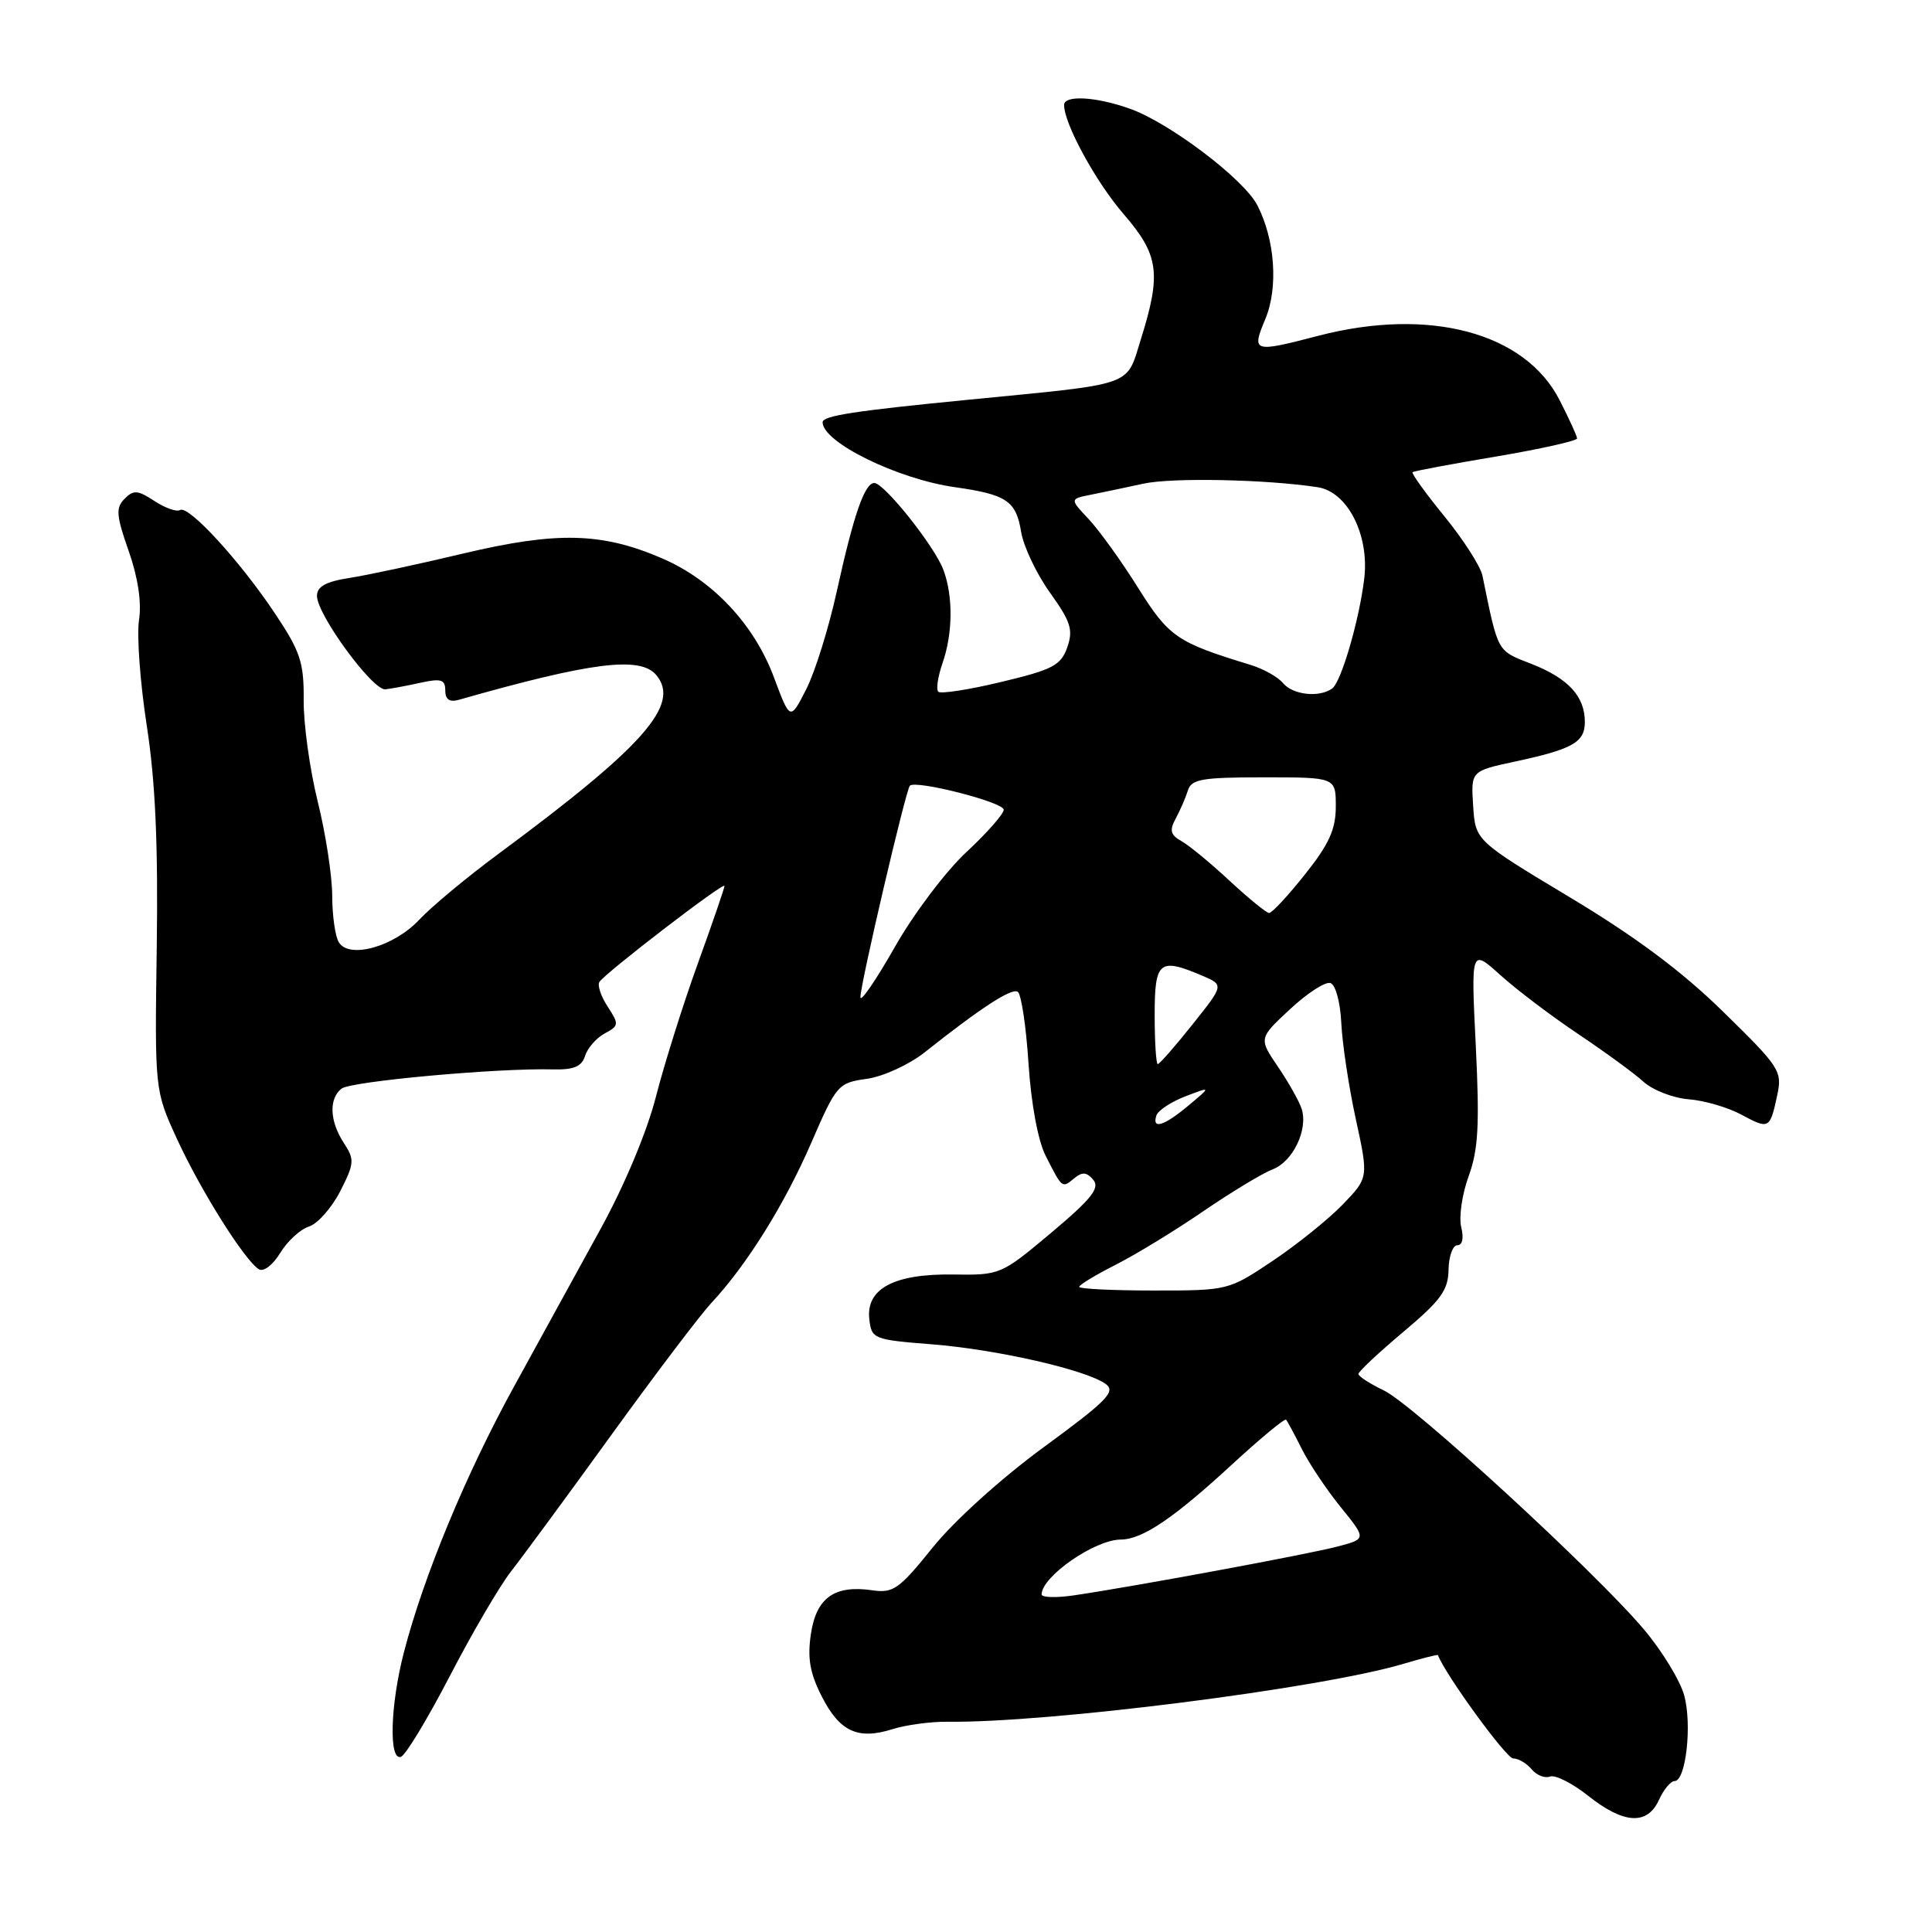 <?xml version="1.0" encoding="UTF-8" standalone="no"?>
<!DOCTYPE svg PUBLIC "-//W3C//DTD SVG 1.1//EN" "http://www.w3.org/Graphics/SVG/1.1/DTD/svg11.dtd" >
<svg xmlns="http://www.w3.org/2000/svg" xmlns:xlink="http://www.w3.org/1999/xlink" version="1.1" viewBox="0 0 256 256">
 <g >
 <path fill="currentColor"
d=" M 219.82 238.50 C 220.44 237.12 221.38 236.00 221.89 236.00 C 223.39 236.00 224.23 228.50 223.16 224.63 C 222.62 222.67 220.23 218.75 217.84 215.92 C 211.45 208.34 187.23 186.08 183.35 184.23 C 181.51 183.35 180.00 182.37 180.00 182.06 C 180.00 181.74 182.67 179.24 185.94 176.49 C 190.90 172.33 191.90 170.96 191.94 168.25 C 191.97 166.46 192.50 165.00 193.11 165.00 C 193.78 165.00 193.98 164.05 193.62 162.61 C 193.29 161.29 193.73 158.25 194.60 155.86 C 195.89 152.32 196.06 149.06 195.55 138.59 C 194.91 125.69 194.91 125.69 198.80 129.20 C 200.94 131.13 205.57 134.64 209.10 137.00 C 212.62 139.36 216.52 142.20 217.76 143.33 C 219.00 144.45 221.70 145.50 223.76 145.66 C 225.82 145.82 228.94 146.73 230.71 147.68 C 234.42 149.68 234.53 149.62 235.49 145.13 C 236.18 141.92 235.85 141.42 228.35 134.08 C 222.89 128.72 216.70 124.11 208.00 118.89 C 195.50 111.38 195.50 111.38 195.20 106.78 C 194.90 102.17 194.90 102.17 200.70 100.92 C 208.41 99.27 210.00 98.36 210.00 95.66 C 210.00 92.26 207.80 89.88 202.90 87.96 C 198.31 86.16 198.55 86.60 196.43 76.27 C 196.18 75.05 193.92 71.52 191.41 68.44 C 188.89 65.35 186.99 62.71 187.17 62.56 C 187.35 62.42 192.34 61.48 198.25 60.49 C 204.16 59.49 208.99 58.41 208.97 58.09 C 208.96 57.76 207.91 55.48 206.65 53.01 C 202.07 44.05 189.37 40.67 174.66 44.50 C 166.03 46.75 165.82 46.68 167.66 42.28 C 169.40 38.11 168.95 31.74 166.60 27.19 C 164.80 23.71 154.92 16.24 149.68 14.39 C 145.18 12.80 141.00 12.57 141.00 13.92 C 141.00 16.41 145.21 24.12 148.88 28.36 C 153.57 33.79 153.91 36.22 151.16 44.99 C 149.19 51.28 150.56 50.79 128.50 52.95 C 113.24 54.44 109.00 55.09 109.00 55.95 C 109.00 58.60 118.90 63.47 126.50 64.55 C 133.37 65.52 134.64 66.37 135.30 70.46 C 135.62 72.41 137.34 76.03 139.12 78.52 C 141.88 82.37 142.23 83.45 141.42 85.77 C 140.58 88.16 139.51 88.73 132.68 90.36 C 128.40 91.39 124.64 91.97 124.33 91.66 C 124.02 91.36 124.27 89.66 124.88 87.90 C 126.27 83.92 126.31 78.96 124.99 75.47 C 123.80 72.33 117.16 64.00 115.85 64.00 C 114.57 64.00 113.12 68.18 110.88 78.35 C 109.81 83.22 107.99 89.07 106.82 91.35 C 104.70 95.50 104.70 95.50 102.55 89.75 C 99.93 82.72 94.42 76.86 87.72 73.98 C 79.74 70.54 73.80 70.40 61.40 73.34 C 55.41 74.77 48.59 76.23 46.25 76.59 C 43.17 77.07 42.00 77.73 42.00 78.96 C 42.00 81.44 49.39 91.53 51.07 91.34 C 51.86 91.25 53.96 90.86 55.75 90.46 C 58.45 89.87 59.00 90.05 59.00 91.49 C 59.00 92.67 59.56 93.07 60.75 92.74 C 78.42 87.71 84.85 86.91 86.97 89.46 C 90.20 93.36 85.34 98.87 66.09 113.11 C 61.92 116.19 57.18 120.13 55.57 121.85 C 52.24 125.42 46.31 127.10 44.91 124.88 C 44.42 124.12 44.02 121.32 44.02 118.67 C 44.01 116.01 43.14 110.38 42.09 106.17 C 41.05 101.95 40.21 95.93 40.24 92.78 C 40.28 87.77 39.81 86.34 36.43 81.28 C 31.80 74.33 24.98 66.90 23.86 67.58 C 23.42 67.86 21.89 67.32 20.47 66.39 C 18.25 64.93 17.68 64.89 16.50 66.10 C 15.32 67.29 15.40 68.32 17.05 73.00 C 18.29 76.55 18.78 79.80 18.42 82.17 C 18.11 84.19 18.57 90.49 19.45 96.17 C 20.59 103.56 20.96 111.91 20.77 125.50 C 20.50 144.50 20.50 144.50 23.49 151.00 C 26.63 157.81 32.42 167.02 34.30 168.18 C 34.92 168.57 36.16 167.62 37.13 166.02 C 38.08 164.46 39.80 162.88 40.95 162.52 C 42.09 162.15 43.95 160.05 45.08 157.85 C 46.96 154.15 47.00 153.65 45.56 151.45 C 43.68 148.58 43.55 145.60 45.25 144.25 C 46.48 143.28 65.89 141.51 73.21 141.70 C 76.04 141.77 77.07 141.34 77.53 139.90 C 77.86 138.85 79.04 137.52 80.14 136.93 C 82.02 135.92 82.04 135.71 80.53 133.40 C 79.64 132.05 79.14 130.57 79.42 130.12 C 80.15 128.95 96.00 116.77 96.00 117.39 C 96.00 117.67 94.41 122.29 92.47 127.66 C 90.53 133.02 88.04 140.94 86.93 145.26 C 85.75 149.90 82.76 157.06 79.60 162.80 C 76.67 168.14 71.51 177.54 68.13 183.69 C 61.74 195.31 56.13 208.86 53.52 218.94 C 51.71 225.92 51.50 233.33 53.12 232.79 C 53.74 232.59 56.65 227.77 59.60 222.09 C 62.54 216.41 66.20 210.16 67.72 208.21 C 69.25 206.26 75.25 198.10 81.05 190.08 C 86.85 182.06 92.78 174.24 94.22 172.69 C 98.93 167.65 103.93 159.64 107.47 151.49 C 110.84 143.72 111.04 143.48 114.87 142.95 C 117.04 142.64 120.46 141.07 122.51 139.45 C 129.96 133.54 134.02 130.90 134.85 131.41 C 135.32 131.70 135.96 135.96 136.28 140.88 C 136.63 146.26 137.54 151.16 138.56 153.16 C 140.77 157.51 140.72 157.47 142.34 156.13 C 143.41 155.25 144.00 155.30 144.87 156.34 C 145.77 157.42 144.62 158.87 139.30 163.34 C 132.65 168.92 132.54 168.97 126.29 168.88 C 118.47 168.76 114.72 170.76 115.19 174.81 C 115.49 177.42 115.75 177.52 123.50 178.13 C 132.16 178.82 143.96 181.52 146.52 183.39 C 147.89 184.39 146.68 185.62 138.31 191.75 C 132.65 195.89 126.42 201.53 123.58 205.06 C 119.15 210.57 118.36 211.13 115.58 210.72 C 110.58 209.99 108.17 211.70 107.45 216.50 C 106.97 219.71 107.31 221.69 108.89 224.79 C 111.27 229.46 113.68 230.57 118.27 229.12 C 120.04 228.56 123.30 228.12 125.50 228.14 C 138.84 228.32 175.11 223.71 185.98 220.46 C 188.44 219.73 190.49 219.21 190.53 219.31 C 191.56 221.97 199.59 233.00 200.50 233.00 C 201.19 233.00 202.29 233.65 202.95 234.44 C 203.61 235.23 204.71 235.67 205.39 235.40 C 206.07 235.14 208.35 236.29 210.45 237.96 C 215.16 241.70 218.28 241.88 219.82 238.50 Z  M 138.02 211.26 C 138.06 208.87 145.08 204.01 148.50 204.00 C 151.36 203.99 155.52 201.18 163.29 194.01 C 167.03 190.57 170.23 187.92 170.41 188.12 C 170.60 188.33 171.53 190.07 172.50 192.00 C 173.46 193.93 175.78 197.39 177.65 199.70 C 181.06 203.91 181.06 203.91 177.28 204.91 C 173.50 205.92 150.29 210.22 142.25 211.40 C 139.91 211.74 138.01 211.68 138.02 211.26 Z  M 143.00 170.52 C 143.00 170.25 145.18 168.93 147.85 167.58 C 150.52 166.22 155.74 163.04 159.45 160.49 C 163.17 157.95 167.29 155.46 168.62 154.95 C 171.31 153.93 173.35 149.69 172.48 146.94 C 172.17 145.96 170.76 143.45 169.35 141.37 C 166.78 137.59 166.78 137.59 170.93 133.73 C 173.21 131.60 175.62 130.04 176.29 130.26 C 176.97 130.48 177.60 132.79 177.73 135.58 C 177.86 138.29 178.72 144.00 179.65 148.28 C 181.34 156.05 181.34 156.05 177.92 159.60 C 176.04 161.55 171.86 164.91 168.64 167.07 C 162.80 170.98 162.73 171.00 152.89 171.00 C 147.45 171.00 143.00 170.78 143.00 170.52 Z  M 153.23 147.80 C 153.46 147.13 155.18 146.00 157.07 145.27 C 160.50 143.96 160.50 143.96 157.50 146.47 C 154.25 149.20 152.60 149.71 153.23 147.80 Z  M 153.00 134.50 C 153.00 127.34 153.60 126.85 159.34 129.30 C 162.18 130.52 162.18 130.52 158.00 135.76 C 155.71 138.64 153.64 141.00 153.41 141.00 C 153.19 141.00 153.00 138.07 153.00 134.50 Z  M 114.01 132.13 C 114.00 130.42 120.03 104.65 120.56 104.11 C 121.34 103.32 133.00 106.30 133.00 107.29 C 133.00 107.85 130.77 110.38 128.05 112.91 C 125.33 115.43 121.05 121.10 118.56 125.50 C 116.06 129.90 114.01 132.88 114.01 132.13 Z  M 162.95 116.73 C 160.45 114.40 157.58 112.03 156.56 111.46 C 155.09 110.63 154.93 110.03 155.79 108.46 C 156.37 107.38 157.10 105.71 157.40 104.75 C 157.86 103.24 159.26 103.00 167.47 103.00 C 177.00 103.00 177.00 103.00 177.00 106.87 C 177.00 109.89 176.11 111.86 172.91 115.87 C 170.67 118.69 168.53 120.99 168.16 120.98 C 167.80 120.96 165.45 119.05 162.95 116.73 Z  M 170.01 90.52 C 169.34 89.70 167.37 88.60 165.64 88.08 C 155.95 85.13 154.89 84.40 150.81 77.90 C 148.61 74.38 145.66 70.29 144.27 68.80 C 141.73 66.11 141.73 66.11 144.61 65.54 C 146.20 65.22 149.30 64.57 151.50 64.09 C 155.27 63.26 167.75 63.51 174.61 64.56 C 178.55 65.17 181.46 70.87 180.77 76.66 C 180.12 82.12 177.72 90.37 176.52 91.23 C 174.81 92.47 171.31 92.08 170.01 90.52 Z "/>
</g>
</svg>